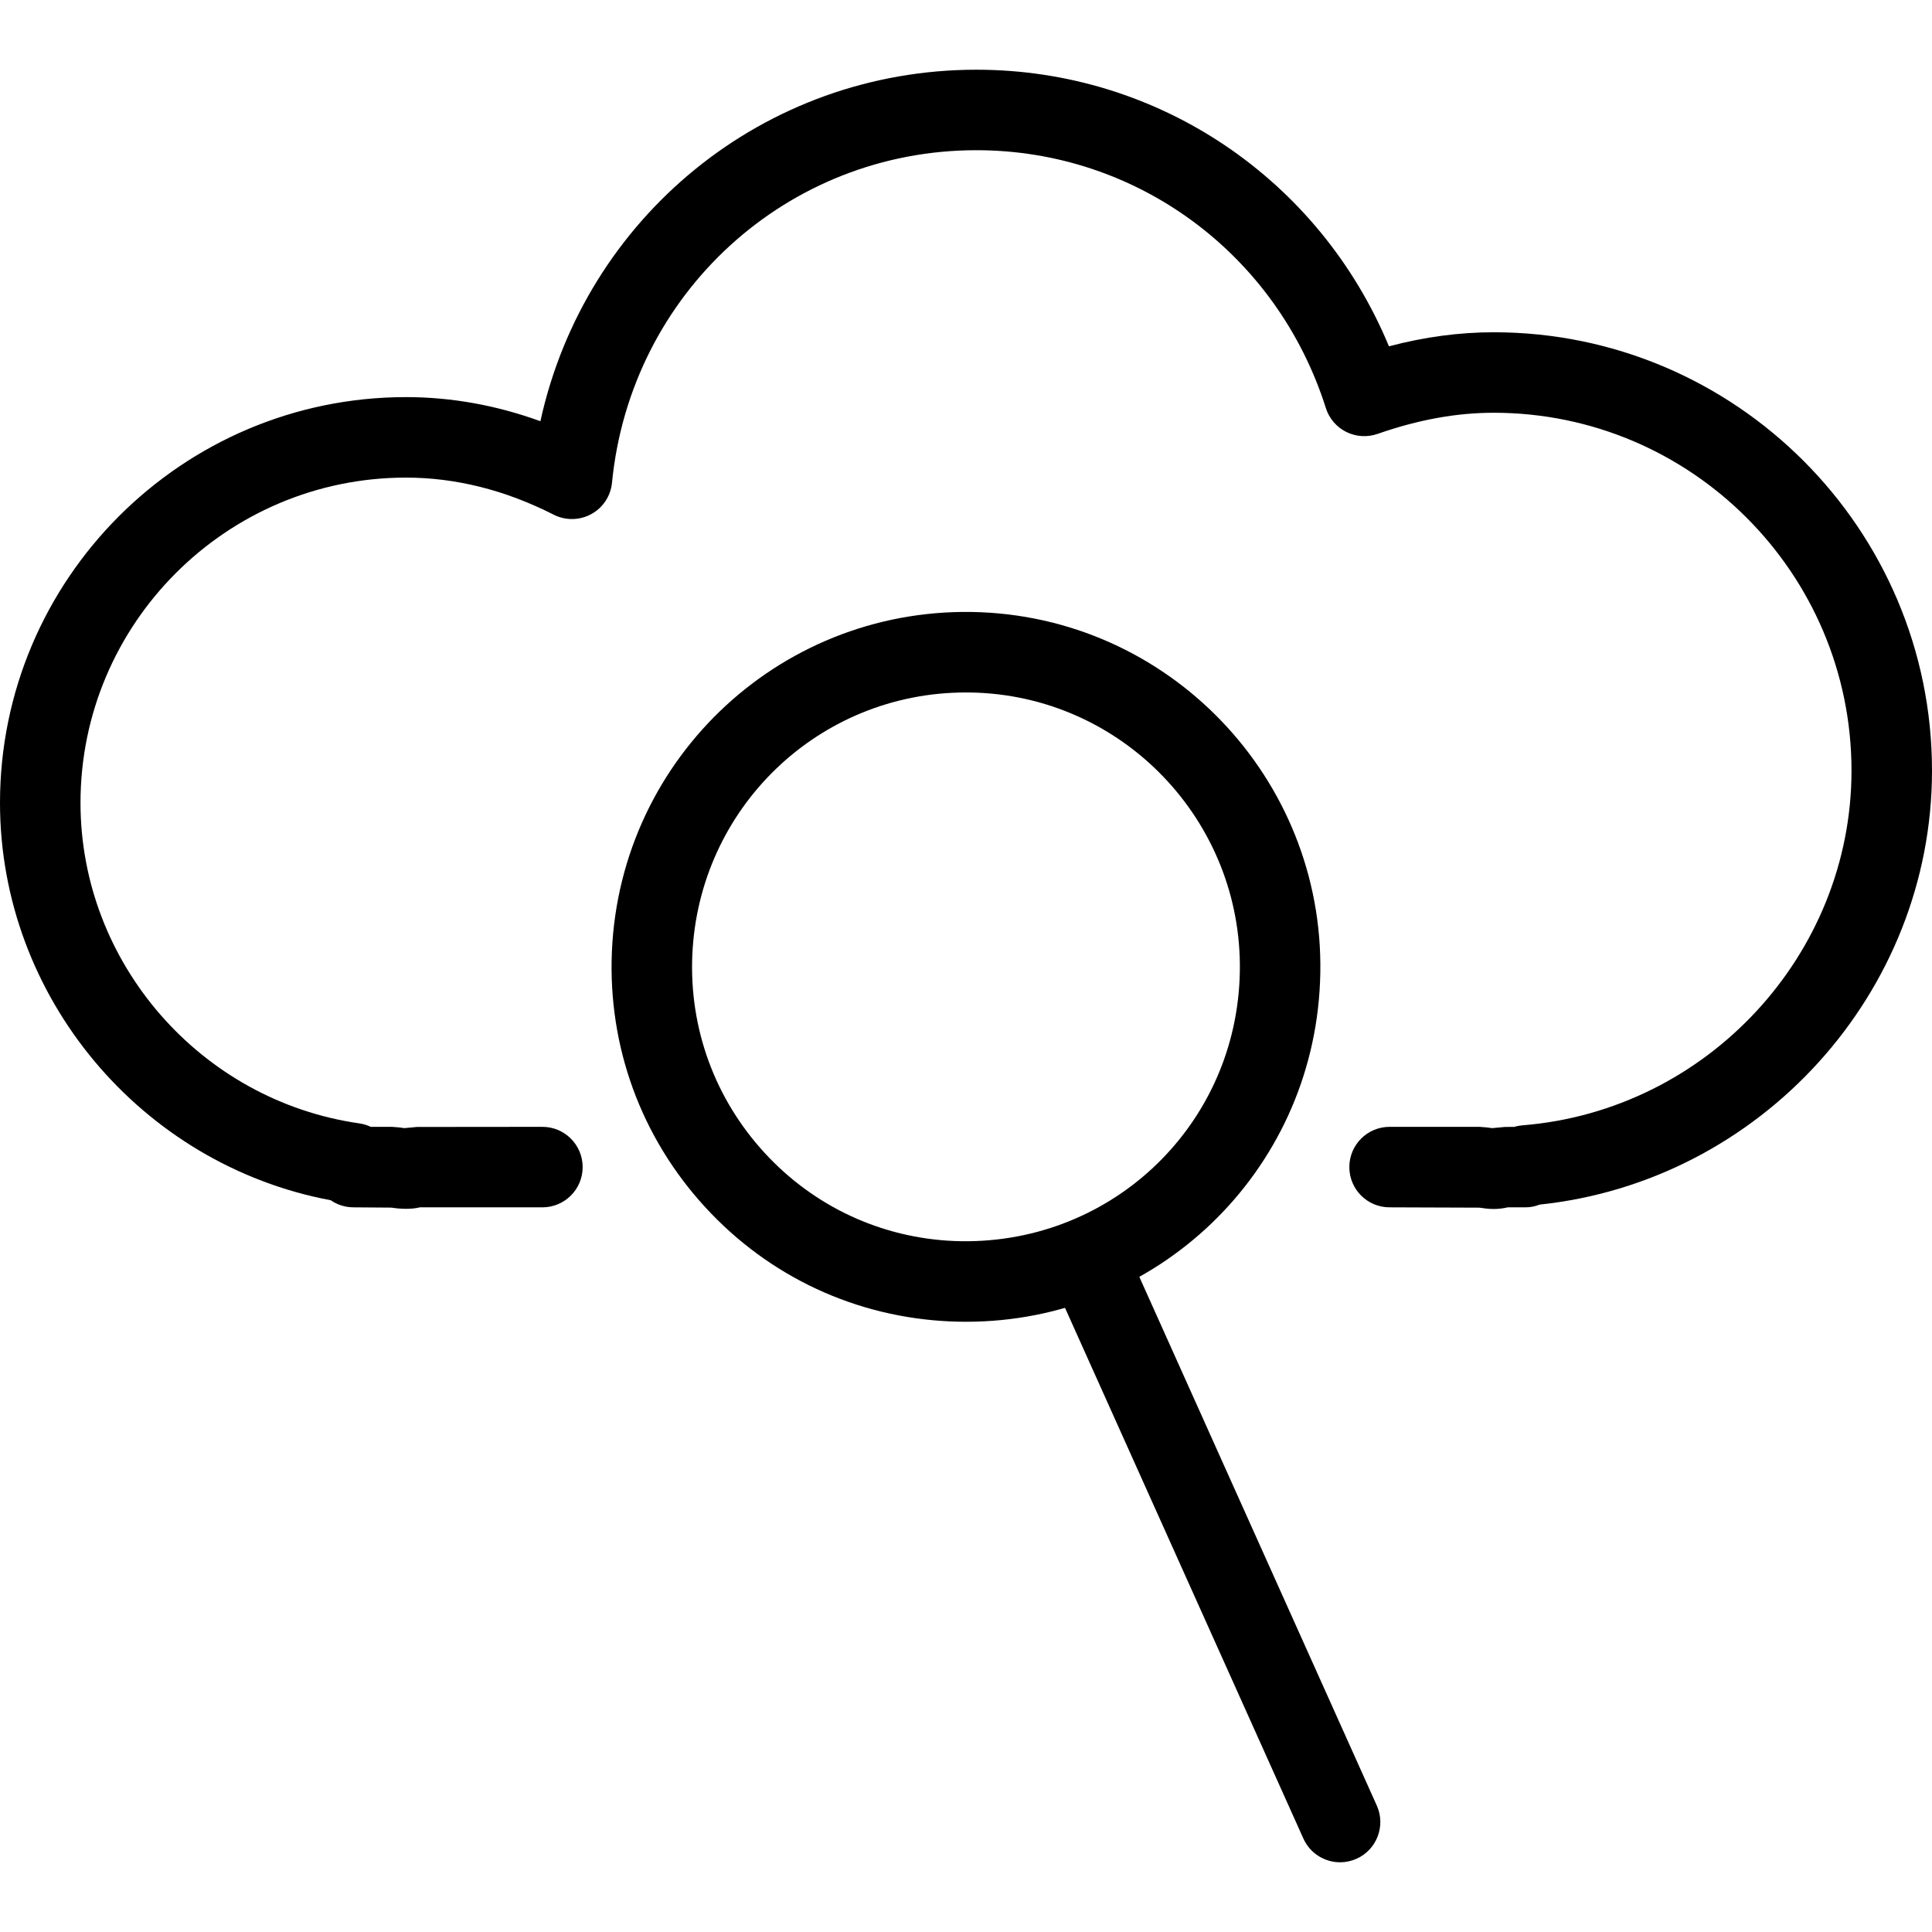 <?xml version="1.0" encoding="utf-8"?>
<!-- Generator: Adobe Illustrator 16.0.0, SVG Export Plug-In . SVG Version: 6.00 Build 0)  -->
<!DOCTYPE svg PUBLIC "-//W3C//DTD SVG 1.1//EN" "http://www.w3.org/Graphics/SVG/1.1/DTD/svg11.dtd">
<svg version="1.1" id="Layer_1" xmlns="http://www.w3.org/2000/svg" xmlns:xlink="http://www.w3.org/1999/xlink" x="0px" y="0px"
	 width="48px" height="48px" viewBox="0 0 48 48" enable-background="new 0 0 48 48" xml:space="preserve">
<g>
	<path d="M24,32.839c-0.124,0-0.248-0.003-0.373-0.008c-2.349-0.098-4.52-1.107-6.111-2.844c-1.59-1.734-2.412-3.985-2.314-6.339
		c0.208-4.863,4.288-8.64,9.175-8.437c4.85,0.208,8.627,4.327,8.419,9.183C32.602,29.129,28.738,32.839,24,32.839z M23.996,17.204
		c-3.654,0-6.639,2.868-6.796,6.529c-0.076,1.82,0.56,3.561,1.79,4.903c1.23,1.341,2.906,2.121,4.72,2.197
		c3.799,0.148,6.933-2.765,7.088-6.522c0.16-3.756-2.759-6.941-6.507-7.101C24.193,17.206,24.095,17.204,23.996,17.204z"/>
	<path d="M37.111,30.037c-0.121,0-0.237-0.015-0.356-0.033l-2.231-0.008c-0.553,0-1-0.447-1-1s0.447-1,1-1h2.235
		c0.154,0.009,0.234,0.021,0.313,0.032c0.154-0.012,0.233-0.023,0.316-0.029l0.233-0.002c0.064-0.02,0.131-0.032,0.199-0.038
		c4.587-0.366,8.18-4.238,8.18-8.813c0-4.902-3.987-8.891-8.889-8.891c-0.928,0-1.873,0.172-2.888,0.526
		c-0.254,0.088-0.536,0.07-0.776-0.05c-0.242-0.121-0.425-0.334-0.506-0.592c-1.214-3.833-4.703-6.407-8.683-6.407
		c-4.699,0-8.591,3.552-9.053,8.262c-0.032,0.329-0.225,0.621-0.515,0.779c-0.29,0.158-0.64,0.164-0.934,0.014
		c-1.201-0.611-2.436-0.921-3.671-0.921C5.627,11.867,2,15.492,2,19.947c0,3.974,2.978,7.397,6.926,7.963
		c0.101,0.015,0.197,0.044,0.285,0.086h0.528c0.153,0.009,0.23,0.02,0.307,0.032c0.154-0.012,0.231-0.023,0.31-0.029l3.12-0.003
		c0.552,0,1,0.447,1,1s-0.448,1-1,1h-3.045c-0.197,0.051-0.469,0.045-0.707,0.007l-0.94-0.007c-0.21,0-0.406-0.065-0.567-0.176
		C3.503,28.935,0,24.765,0,19.947C0,14.39,4.524,9.867,10.086,9.866c1.125,0,2.245,0.201,3.34,0.599
		c1.109-5.063,5.553-8.733,10.833-8.733c4.524,0,8.528,2.723,10.249,6.872c0.888-0.234,1.747-0.349,2.604-0.349
		C43.115,8.255,48,13.141,48,19.146c0,5.52-4.261,10.205-9.749,10.782c-0.109,0.044-0.228,0.068-0.351,0.068h-0.44
		C37.349,30.022,37.232,30.037,37.111,30.037z"/>
	<path d="M33.295,46.268c-0.382,0-0.747-0.22-0.913-0.59l-6.269-13.957c-0.227-0.504-0.001-1.096,0.502-1.322
		c0.506-0.227,1.097-0.001,1.322,0.502l6.269,13.957c0.227,0.504,0.001,1.096-0.502,1.322C33.57,46.239,33.432,46.268,33.295,46.268
		z"/>
</g>
</svg>
